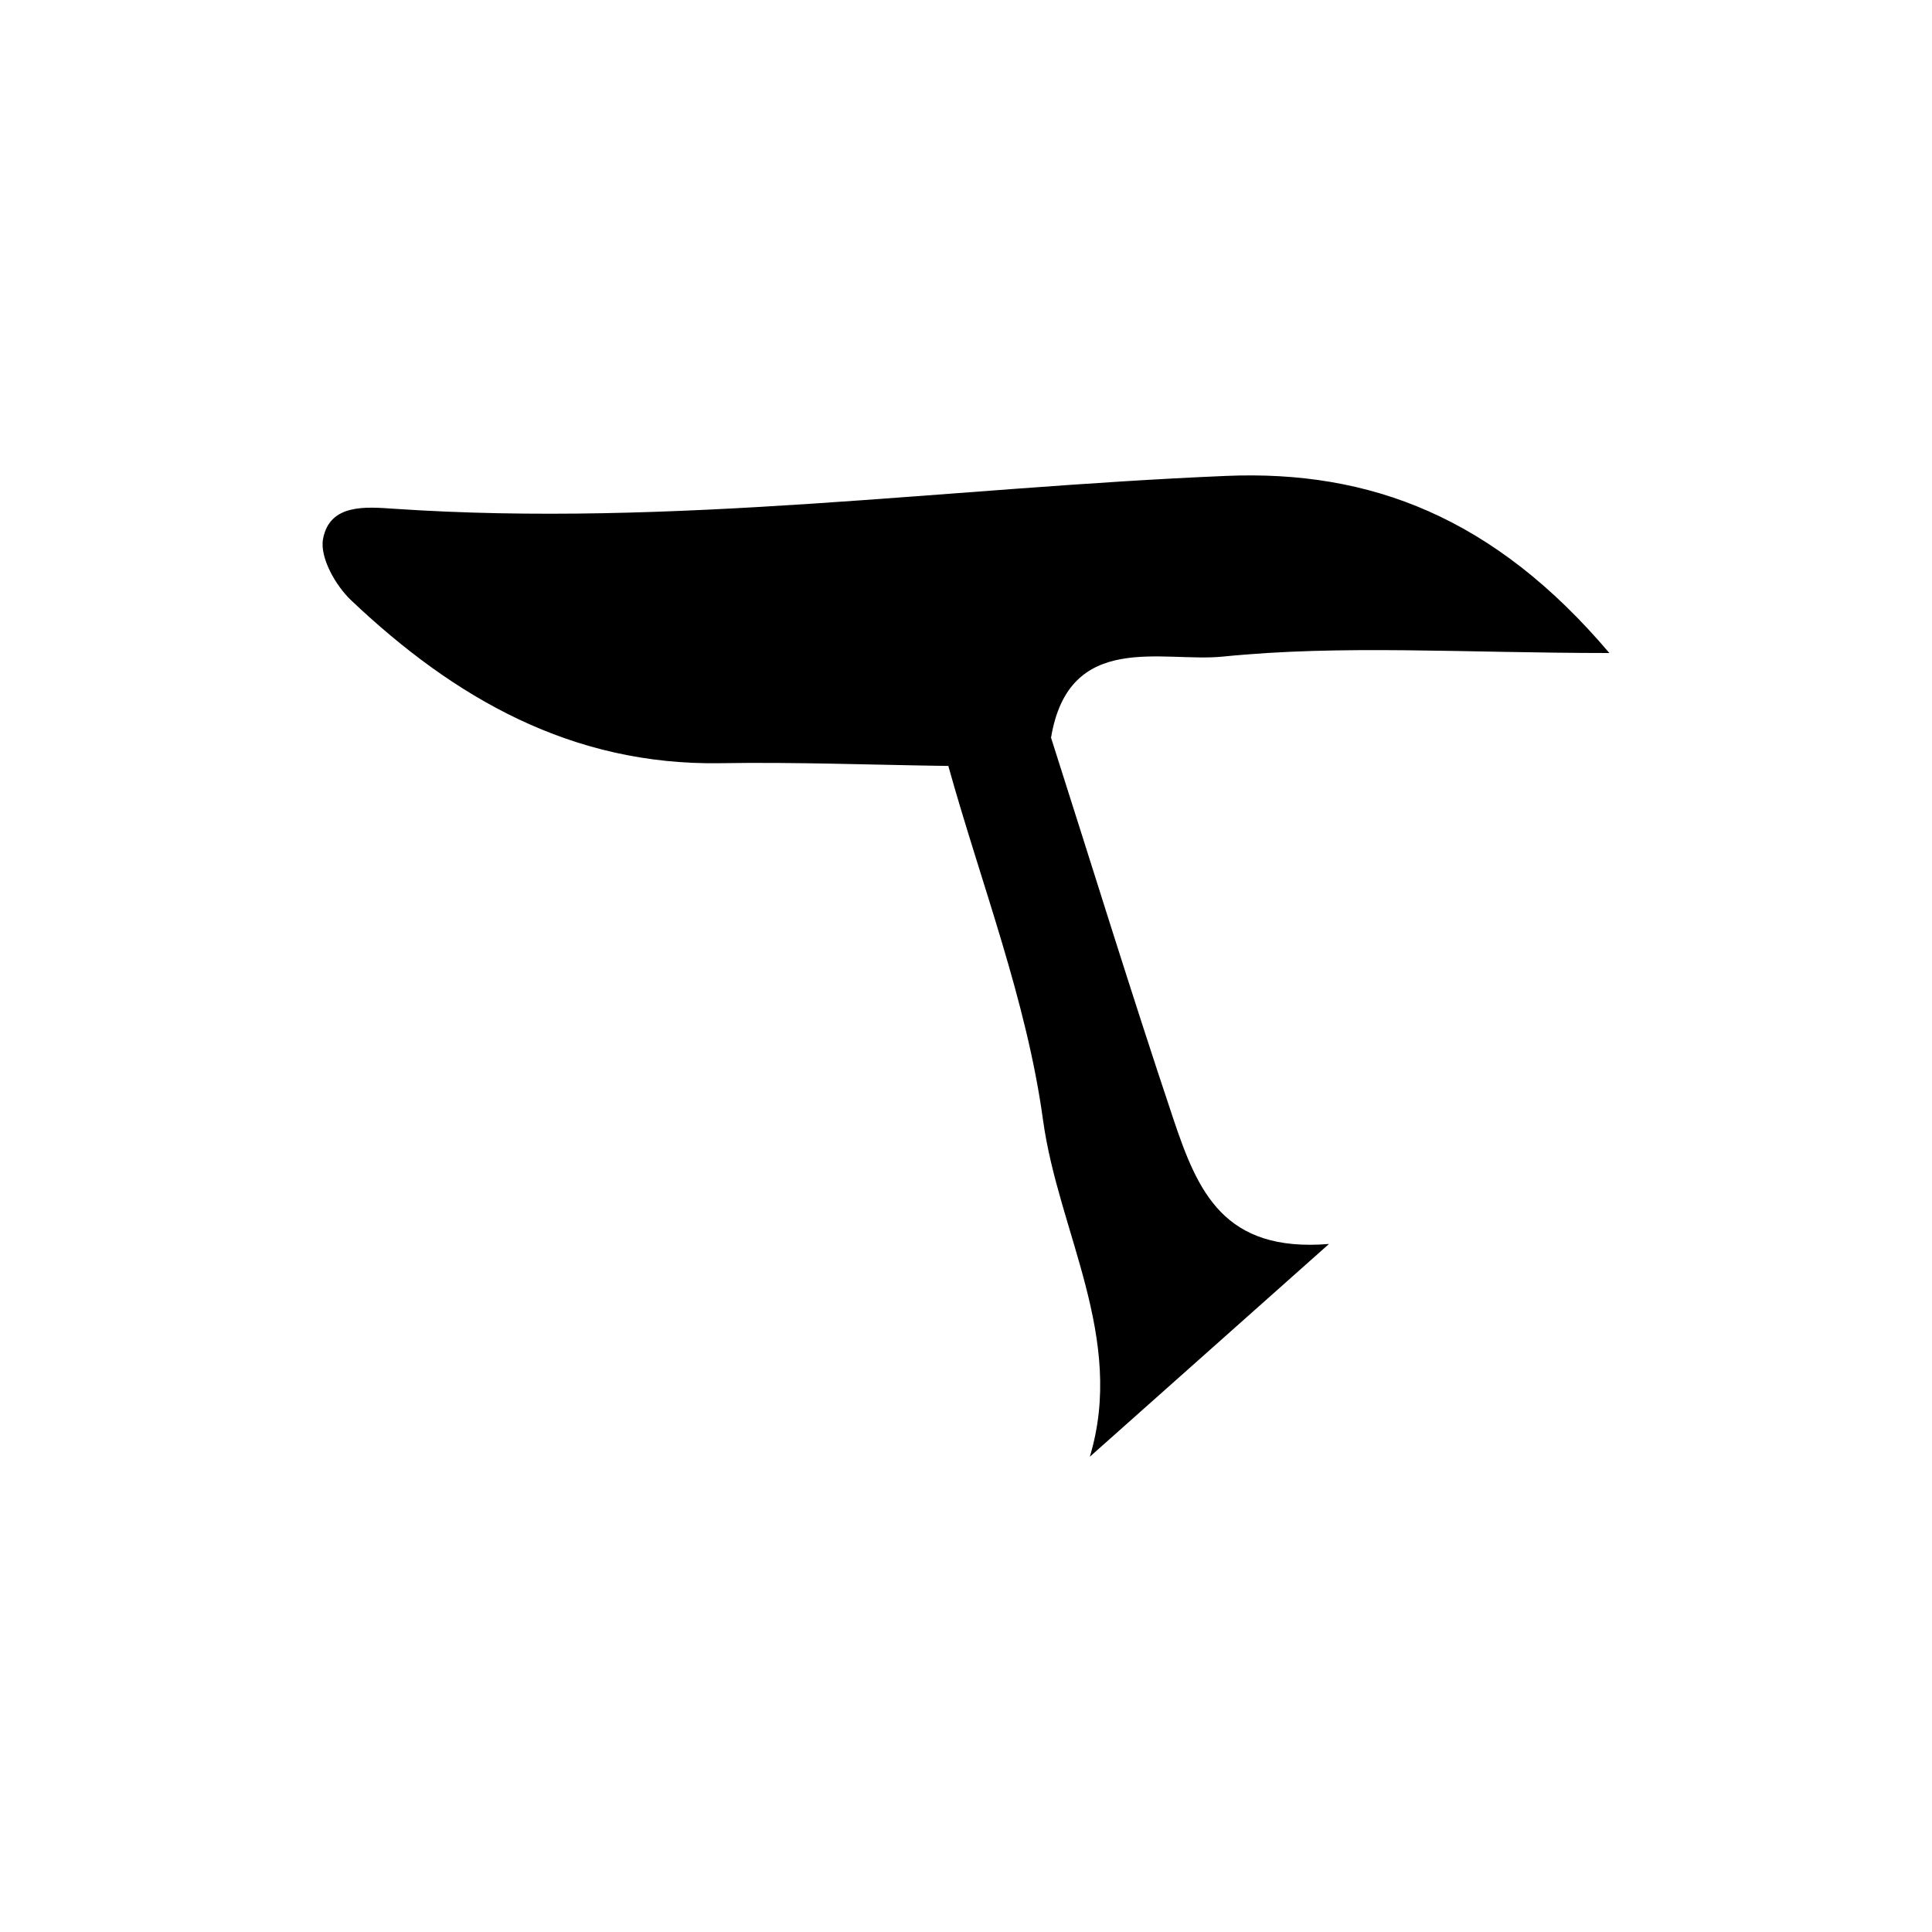<svg id="Layer_1" data-name="Layer 1" xmlns="http://www.w3.org/2000/svg" viewBox="0 0 1000 1000"><title>seat-2</title><path d="M564.09,754c18.56-61.52-16.28-116.27-24.23-174.32-8.51-62.13-32-122.21-49-183.18,11.94-26.05,29.3-32.28,53.2-14.54,21,65.7,41.3,131.62,63.2,197,12.72,37.94,26.12,69.35,80.62,64.92"/><path d="M544,381.91c-19.64-2.12-36.79,4.85-53.2,14.54-39.31-.54-78.63-2.06-117.92-1.42-76.9,1.24-137.69-33.65-191.15-84.33-8.09-7.66-16.3-22.24-14.52-31.76,3.43-18.36,22.27-16.59,36.76-15.61,144.21,9.77,287.14-11,430.68-17C709.21,243.2,773.46,267.74,833,338c-75.39,0-138.31-4.41-200.15,1.86C601.8,343,553.2,326.14,544,381.91Z"/><path d="M681.81,302l-171,22.94C574.78,286.51,626.46,289.77,681.81,302Z"/></svg>